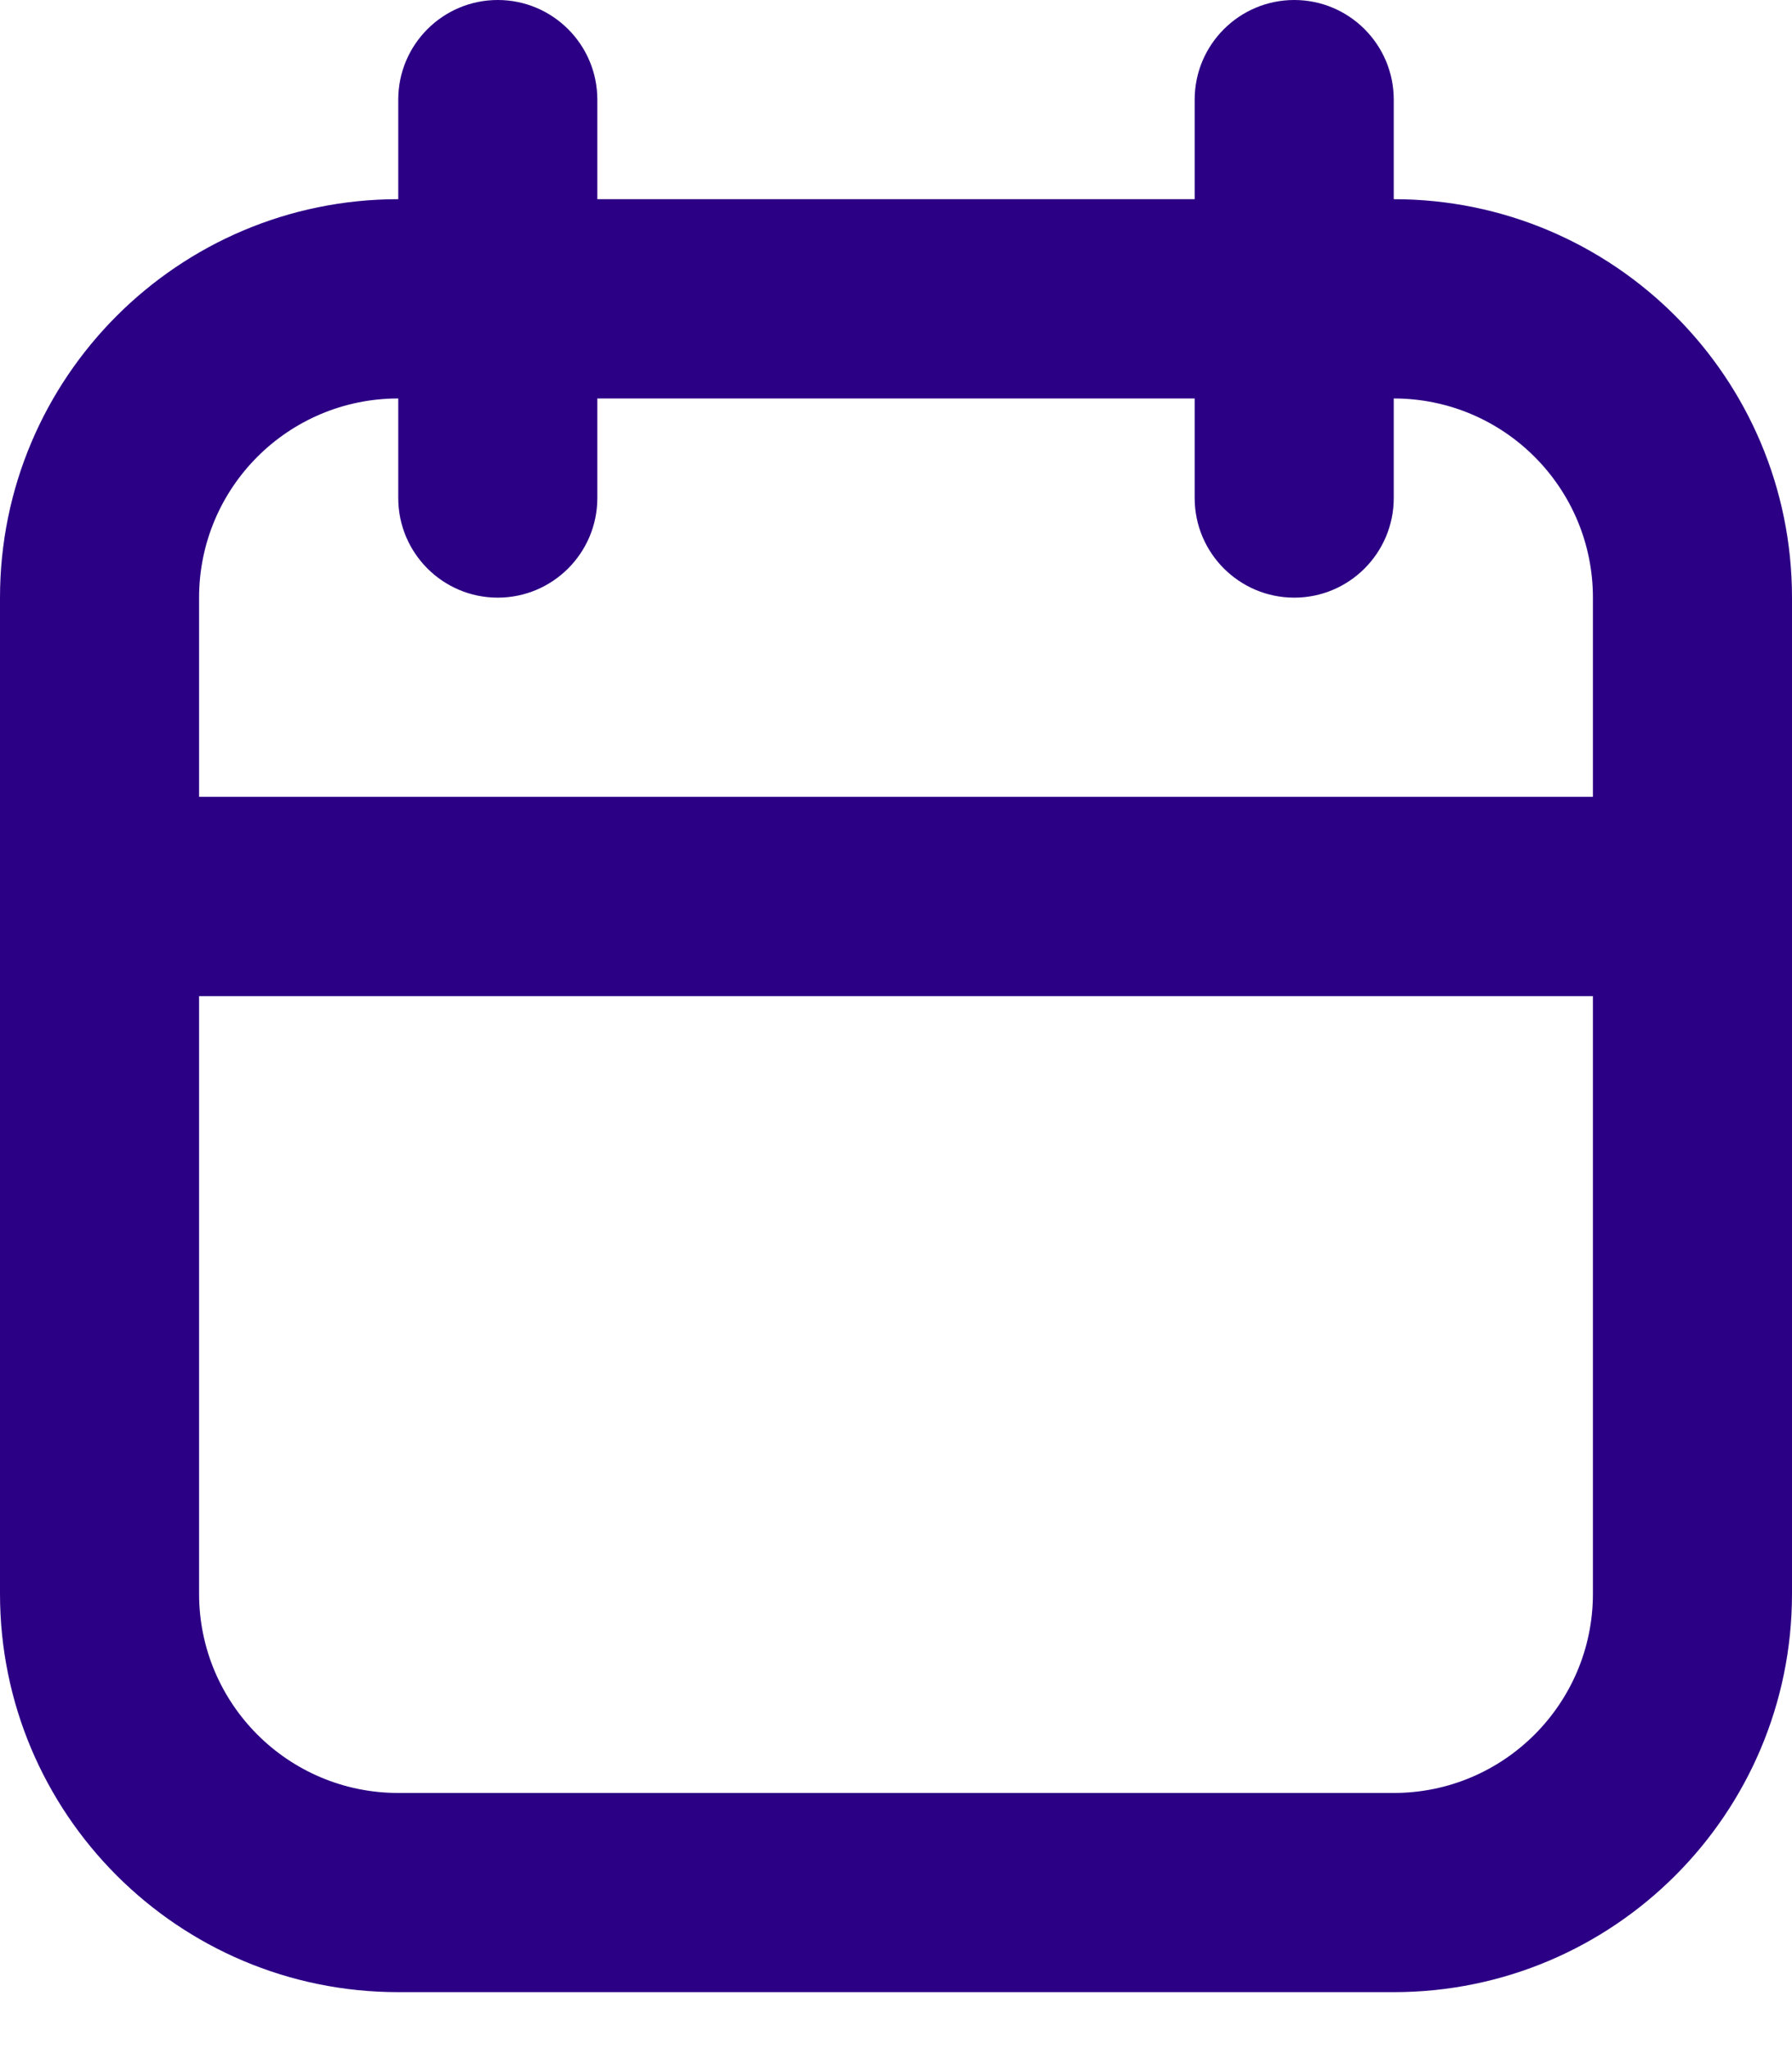 <svg width="21" height="24" viewBox="0 0 21 24" fill="none" xmlns="http://www.w3.org/2000/svg">
<path fill-rule="evenodd" clip-rule="evenodd" d="M14 2.333V1.167C14 0.523 14.523 0 15.167 0C15.811 0 16.333 0.523 16.333 1.167V2.333C18.91 2.333 21 4.423 21 7V18.667C21 21.244 18.91 23.333 16.333 23.333C12.997 23.333 8.002 23.333 4.667 23.333C2.09 23.333 0 21.244 0 18.667V7C0 4.423 2.09 2.333 4.667 2.333V1.167C4.667 0.523 5.189 0 5.833 0C6.477 0 7 0.523 7 1.167V2.333H14ZM18.667 11.667H2.333V18.667C2.333 19.955 3.377 21 4.667 21H16.333C17.621 21 18.667 19.955 18.667 18.667V11.667ZM16.333 4.667V5.833C16.333 6.477 15.811 7 15.167 7C14.523 7 14 6.477 14 5.833V4.667H7V5.833C7 6.477 6.477 7 5.833 7C5.189 7 4.667 6.477 4.667 5.833V4.667C3.377 4.667 2.333 5.711 2.333 7V9.333H18.667V7C18.667 5.711 17.621 4.667 16.333 4.667Z" fill="#2C0085"/>
</svg>
